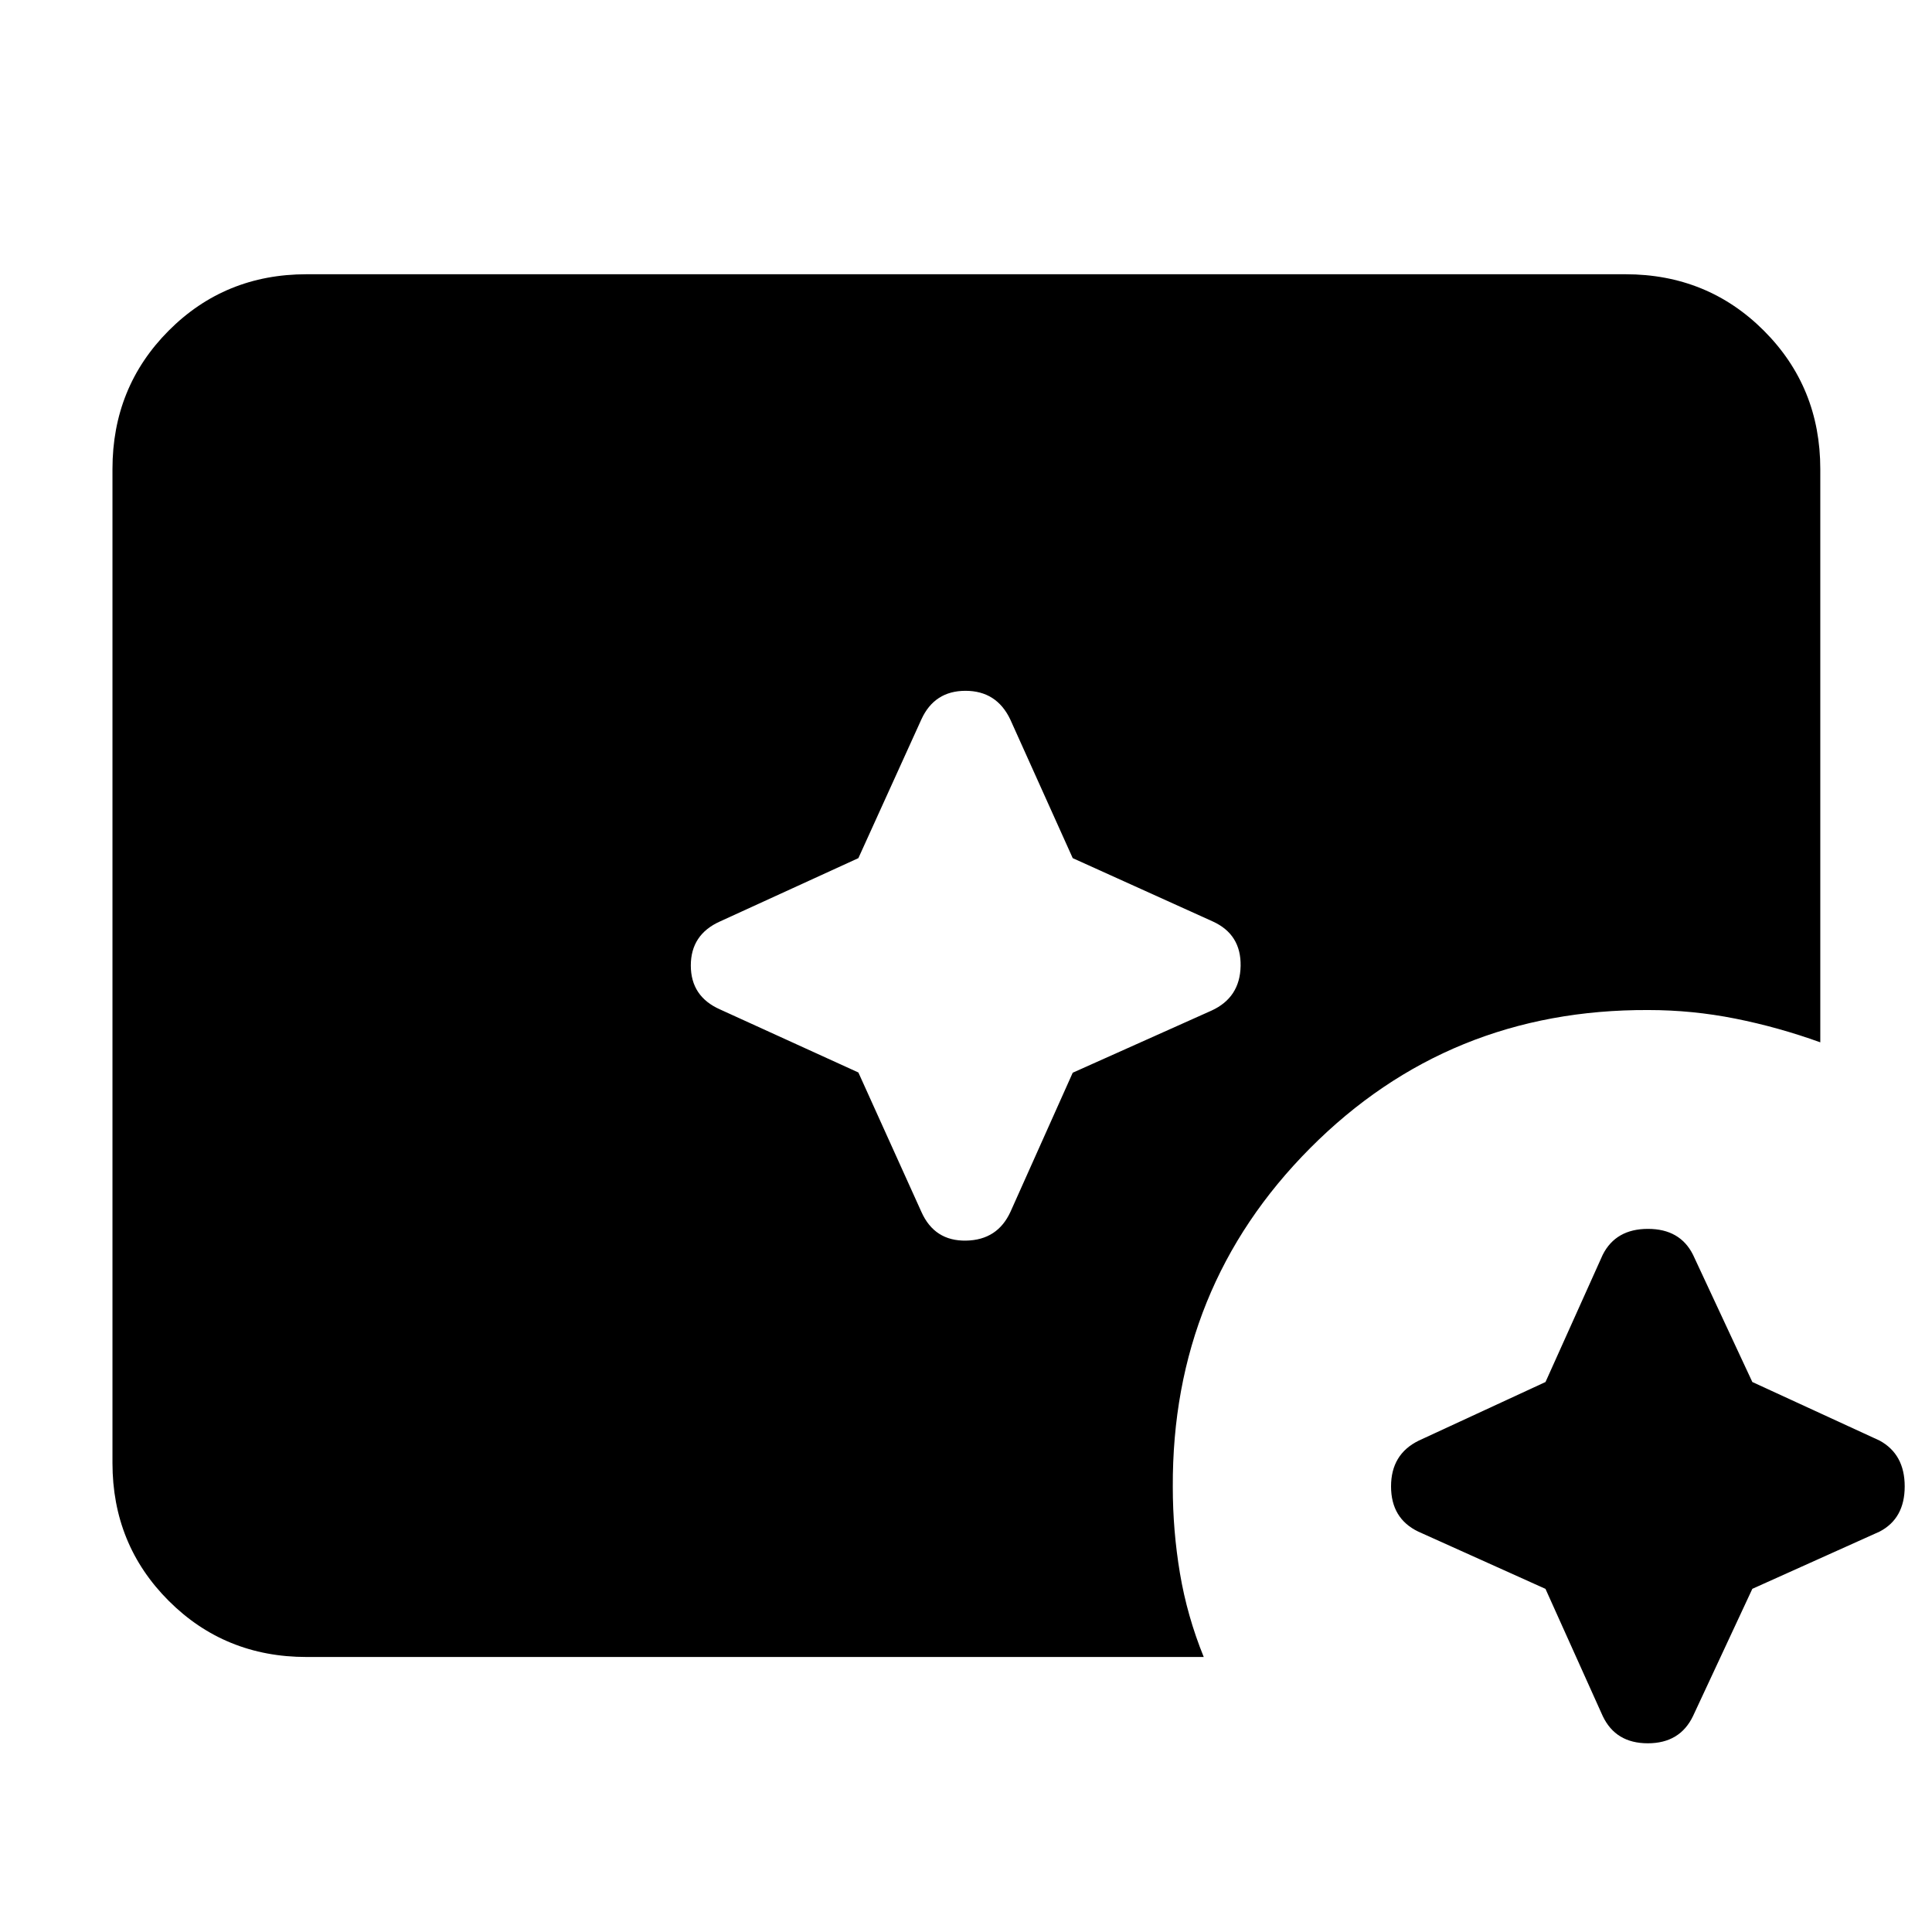 <svg xmlns="http://www.w3.org/2000/svg" height="40" viewBox="0 96 960 960" width="40"><path d="m767.938 885.497-63.184-28.439q-13.551-6.493-13.551-22.478 0-15.985 13.728-22.722l63.026-29.147 28.42-63.204q6.493-12.884 22.479-12.884 15.985 0 22.405 12.884l29.464 63.204 63.203 29.087q12.507 6.797 12.507 22.782t-12.507 22.478l-63.203 28.421-29.464 63.203q-6.493 13.551-22.478 13.551-15.986 0-22.406-13.551l-28.439-63.185ZM426.524 628.911l31.317 69.277q6.493 14.551 22.195 14.268 15.703-.283 22.123-14.456l30.87-68.971 68.97-30.87q14.174-6.493 14.457-22.195.283-15.703-13.891-22.123l-69.536-31.435-31.058-68.971q-6.797-14.174-22.217-14.174-15.42 0-21.913 14.174l-31.317 68.971-68.712 31.435q-14.551 6.493-14.551 21.913t14.551 21.84l68.712 31.317ZM152.319 919.348q-40.584 0-68.51-27.925-27.925-27.926-27.925-68.51V329.087q0-40.74 27.925-68.776 27.926-28.036 68.51-28.036h655.362q40.74 0 68.776 28.036 28.036 28.036 28.036 68.776v284.841q-20.883-7.528-42.238-11.786-21.356-4.257-43.153-4.257-99.348-.464-168.08 68.601-68.732 69.065-68.268 168.413 0 21.66 3.558 42.881 3.558 21.22 11.819 41.568H152.319Z"/></svg>